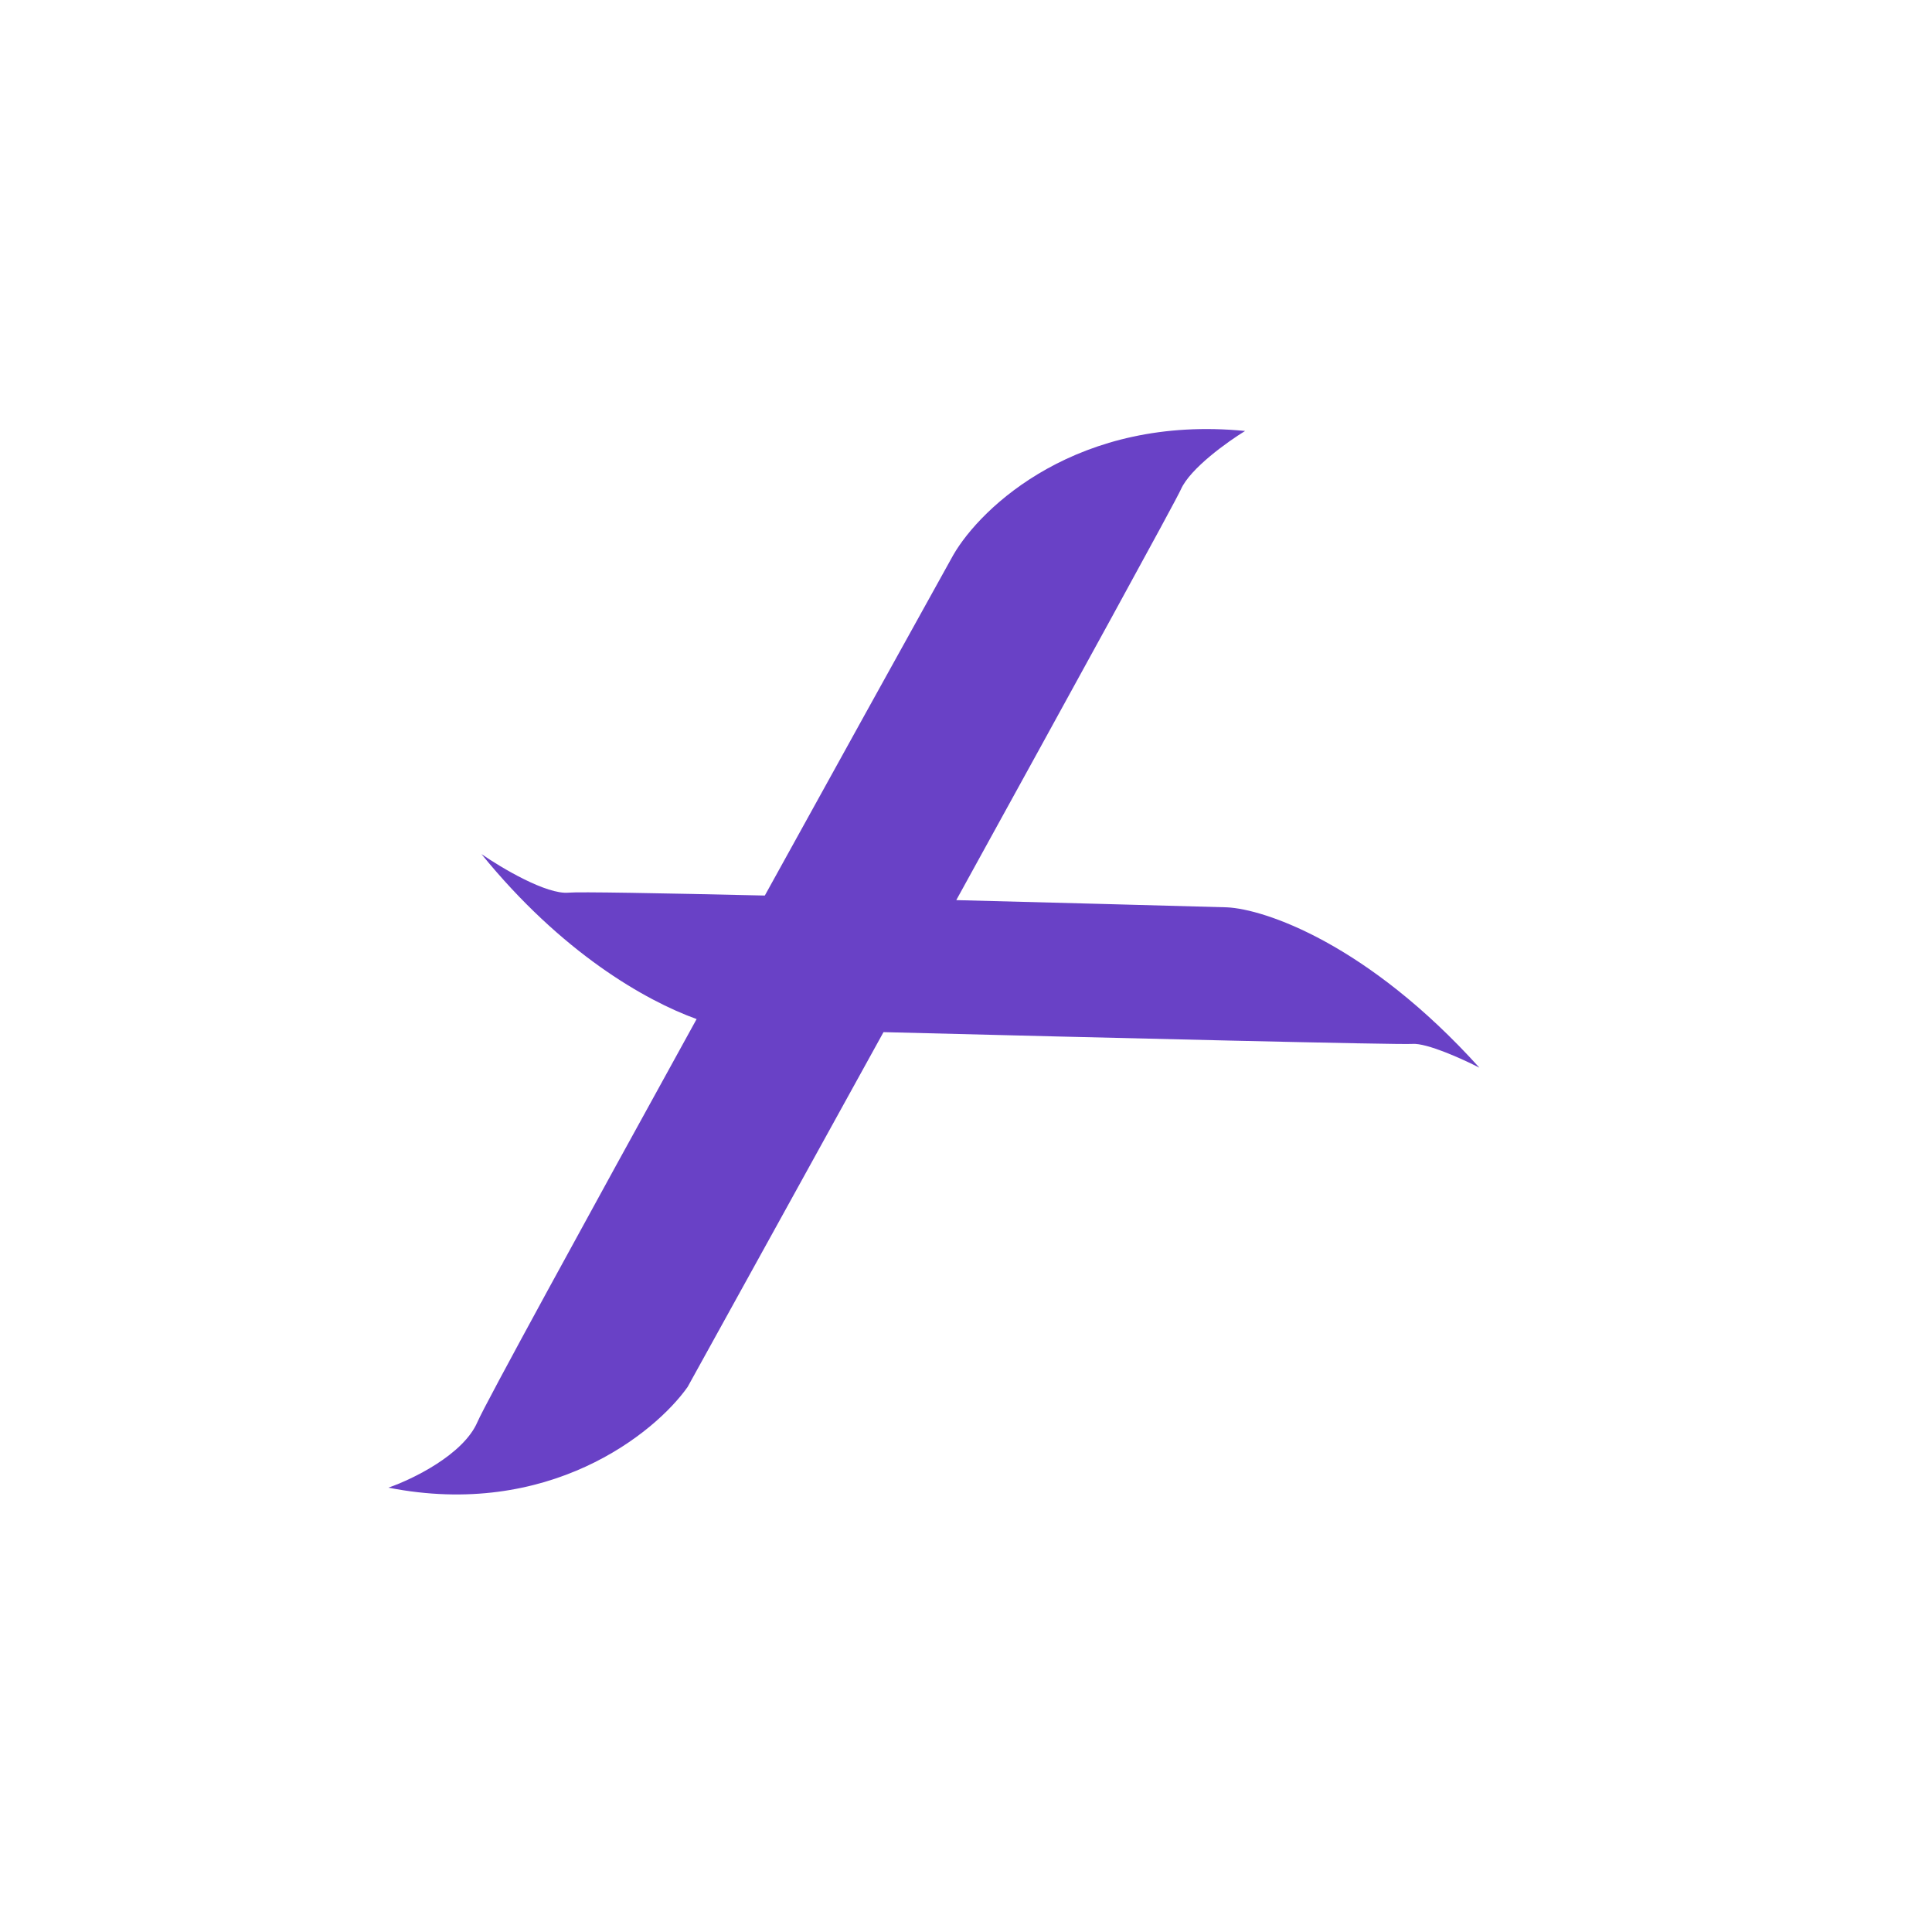 <svg width="30" height="30" viewBox="0 0 30 30" fill="none" xmlns="http://www.w3.org/2000/svg">
<g filter="url(#filter0_ddiii_290_17)">
<rect x="1" y="0.5" width="28.374" height="28.374" rx="4.533" fill="white"/>
<rect x="1" y="0.5" width="28.374" height="28.374" rx="4.533" fill="url(#paint0_linear_290_17)"/>
<path fill-rule="evenodd" clip-rule="evenodd" d="M6.031 22.874C6.402 22.746 7.196 22.362 7.414 21.854C7.535 21.572 9.07 18.768 10.817 15.598C10.015 15.308 8.719 14.566 7.476 13.036C7.785 13.25 8.49 13.669 8.832 13.635C8.976 13.62 10.229 13.642 11.876 13.68C12.948 11.738 14.01 9.82 14.802 8.393C15.233 7.645 16.742 6.212 19.334 6.466C19.063 6.632 18.482 7.046 18.337 7.373C18.257 7.554 16.67 10.445 14.849 13.751C16.385 13.79 17.92 13.832 19.052 13.863C19.634 13.89 21.233 14.426 22.972 16.353C22.718 16.222 22.154 15.966 21.93 15.984C21.751 15.999 17.263 15.891 13.719 15.801C12.607 17.818 11.503 19.816 10.677 21.311C10.164 22.036 8.515 23.364 6.031 22.874Z" fill="#6941C6"/>
</g>
<defs>
<filter id="filter0_ddiii_290_17" x="0.819" y="0.364" width="28.736" height="28.872" filterUnits="userSpaceOnUse" color-interpolation-filters="sRGB">
<feFlood flood-opacity="0" result="BackgroundImageFix"/>
<feColorMatrix in="SourceAlpha" type="matrix" values="0 0 0 0 0 0 0 0 0 0 0 0 0 0 0 0 0 0 127 0" result="hardAlpha"/>
<feOffset dy="0.181"/>
<feGaussianBlur stdDeviation="0.091"/>
<feComposite in2="hardAlpha" operator="out"/>
<feColorMatrix type="matrix" values="0 0 0 0 0 0 0 0 0 0 0 0 0 0 0 0 0 0 0.25 0"/>
<feBlend mode="normal" in2="BackgroundImageFix" result="effect1_dropShadow_290_17"/>
<feColorMatrix in="SourceAlpha" type="matrix" values="0 0 0 0 0 0 0 0 0 0 0 0 0 0 0 0 0 0 127 0" result="hardAlpha"/>
<feOffset dy="0.045"/>
<feGaussianBlur stdDeviation="0.023"/>
<feComposite in2="hardAlpha" operator="out"/>
<feColorMatrix type="matrix" values="0 0 0 0 0.163 0 0 0 0 0.163 0 0 0 0 0.163 0 0 0 0.08 0"/>
<feBlend mode="normal" in2="effect1_dropShadow_290_17" result="effect2_dropShadow_290_17"/>
<feBlend mode="normal" in="SourceGraphic" in2="effect2_dropShadow_290_17" result="shape"/>
<feColorMatrix in="SourceAlpha" type="matrix" values="0 0 0 0 0 0 0 0 0 0 0 0 0 0 0 0 0 0 127 0" result="hardAlpha"/>
<feOffset dy="-0.136"/>
<feGaussianBlur stdDeviation="0.068"/>
<feComposite in2="hardAlpha" operator="arithmetic" k2="-1" k3="1"/>
<feColorMatrix type="matrix" values="0 0 0 0 0 0 0 0 0 0 0 0 0 0 0 0 0 0 0.1 0"/>
<feBlend mode="normal" in2="shape" result="effect3_innerShadow_290_17"/>
<feColorMatrix in="SourceAlpha" type="matrix" values="0 0 0 0 0 0 0 0 0 0 0 0 0 0 0 0 0 0 127 0" result="hardAlpha"/>
<feOffset dy="0.136"/>
<feGaussianBlur stdDeviation="0.068"/>
<feComposite in2="hardAlpha" operator="arithmetic" k2="-1" k3="1"/>
<feColorMatrix type="matrix" values="0 0 0 0 1 0 0 0 0 1 0 0 0 0 1 0 0 0 0.1 0"/>
<feBlend mode="normal" in2="effect3_innerShadow_290_17" result="effect4_innerShadow_290_17"/>
<feColorMatrix in="SourceAlpha" type="matrix" values="0 0 0 0 0 0 0 0 0 0 0 0 0 0 0 0 0 0 127 0" result="hardAlpha"/>
<feMorphology radius="0.045" operator="erode" in="SourceAlpha" result="effect5_innerShadow_290_17"/>
<feOffset/>
<feComposite in2="hardAlpha" operator="arithmetic" k2="-1" k3="1"/>
<feColorMatrix type="matrix" values="0 0 0 0 0 0 0 0 0 0 0 0 0 0 0 0 0 0 0.2 0"/>
<feBlend mode="normal" in2="effect4_innerShadow_290_17" result="effect5_innerShadow_290_17"/>
</filter>
<linearGradient id="paint0_linear_290_17" x1="15.187" y1="0.5" x2="16.369" y2="28.874" gradientUnits="userSpaceOnUse">
<stop stop-color="white" stop-opacity="0"/>
<stop offset="1" stop-color="white" stop-opacity="0.12"/>
</linearGradient>
</defs>
</svg>
